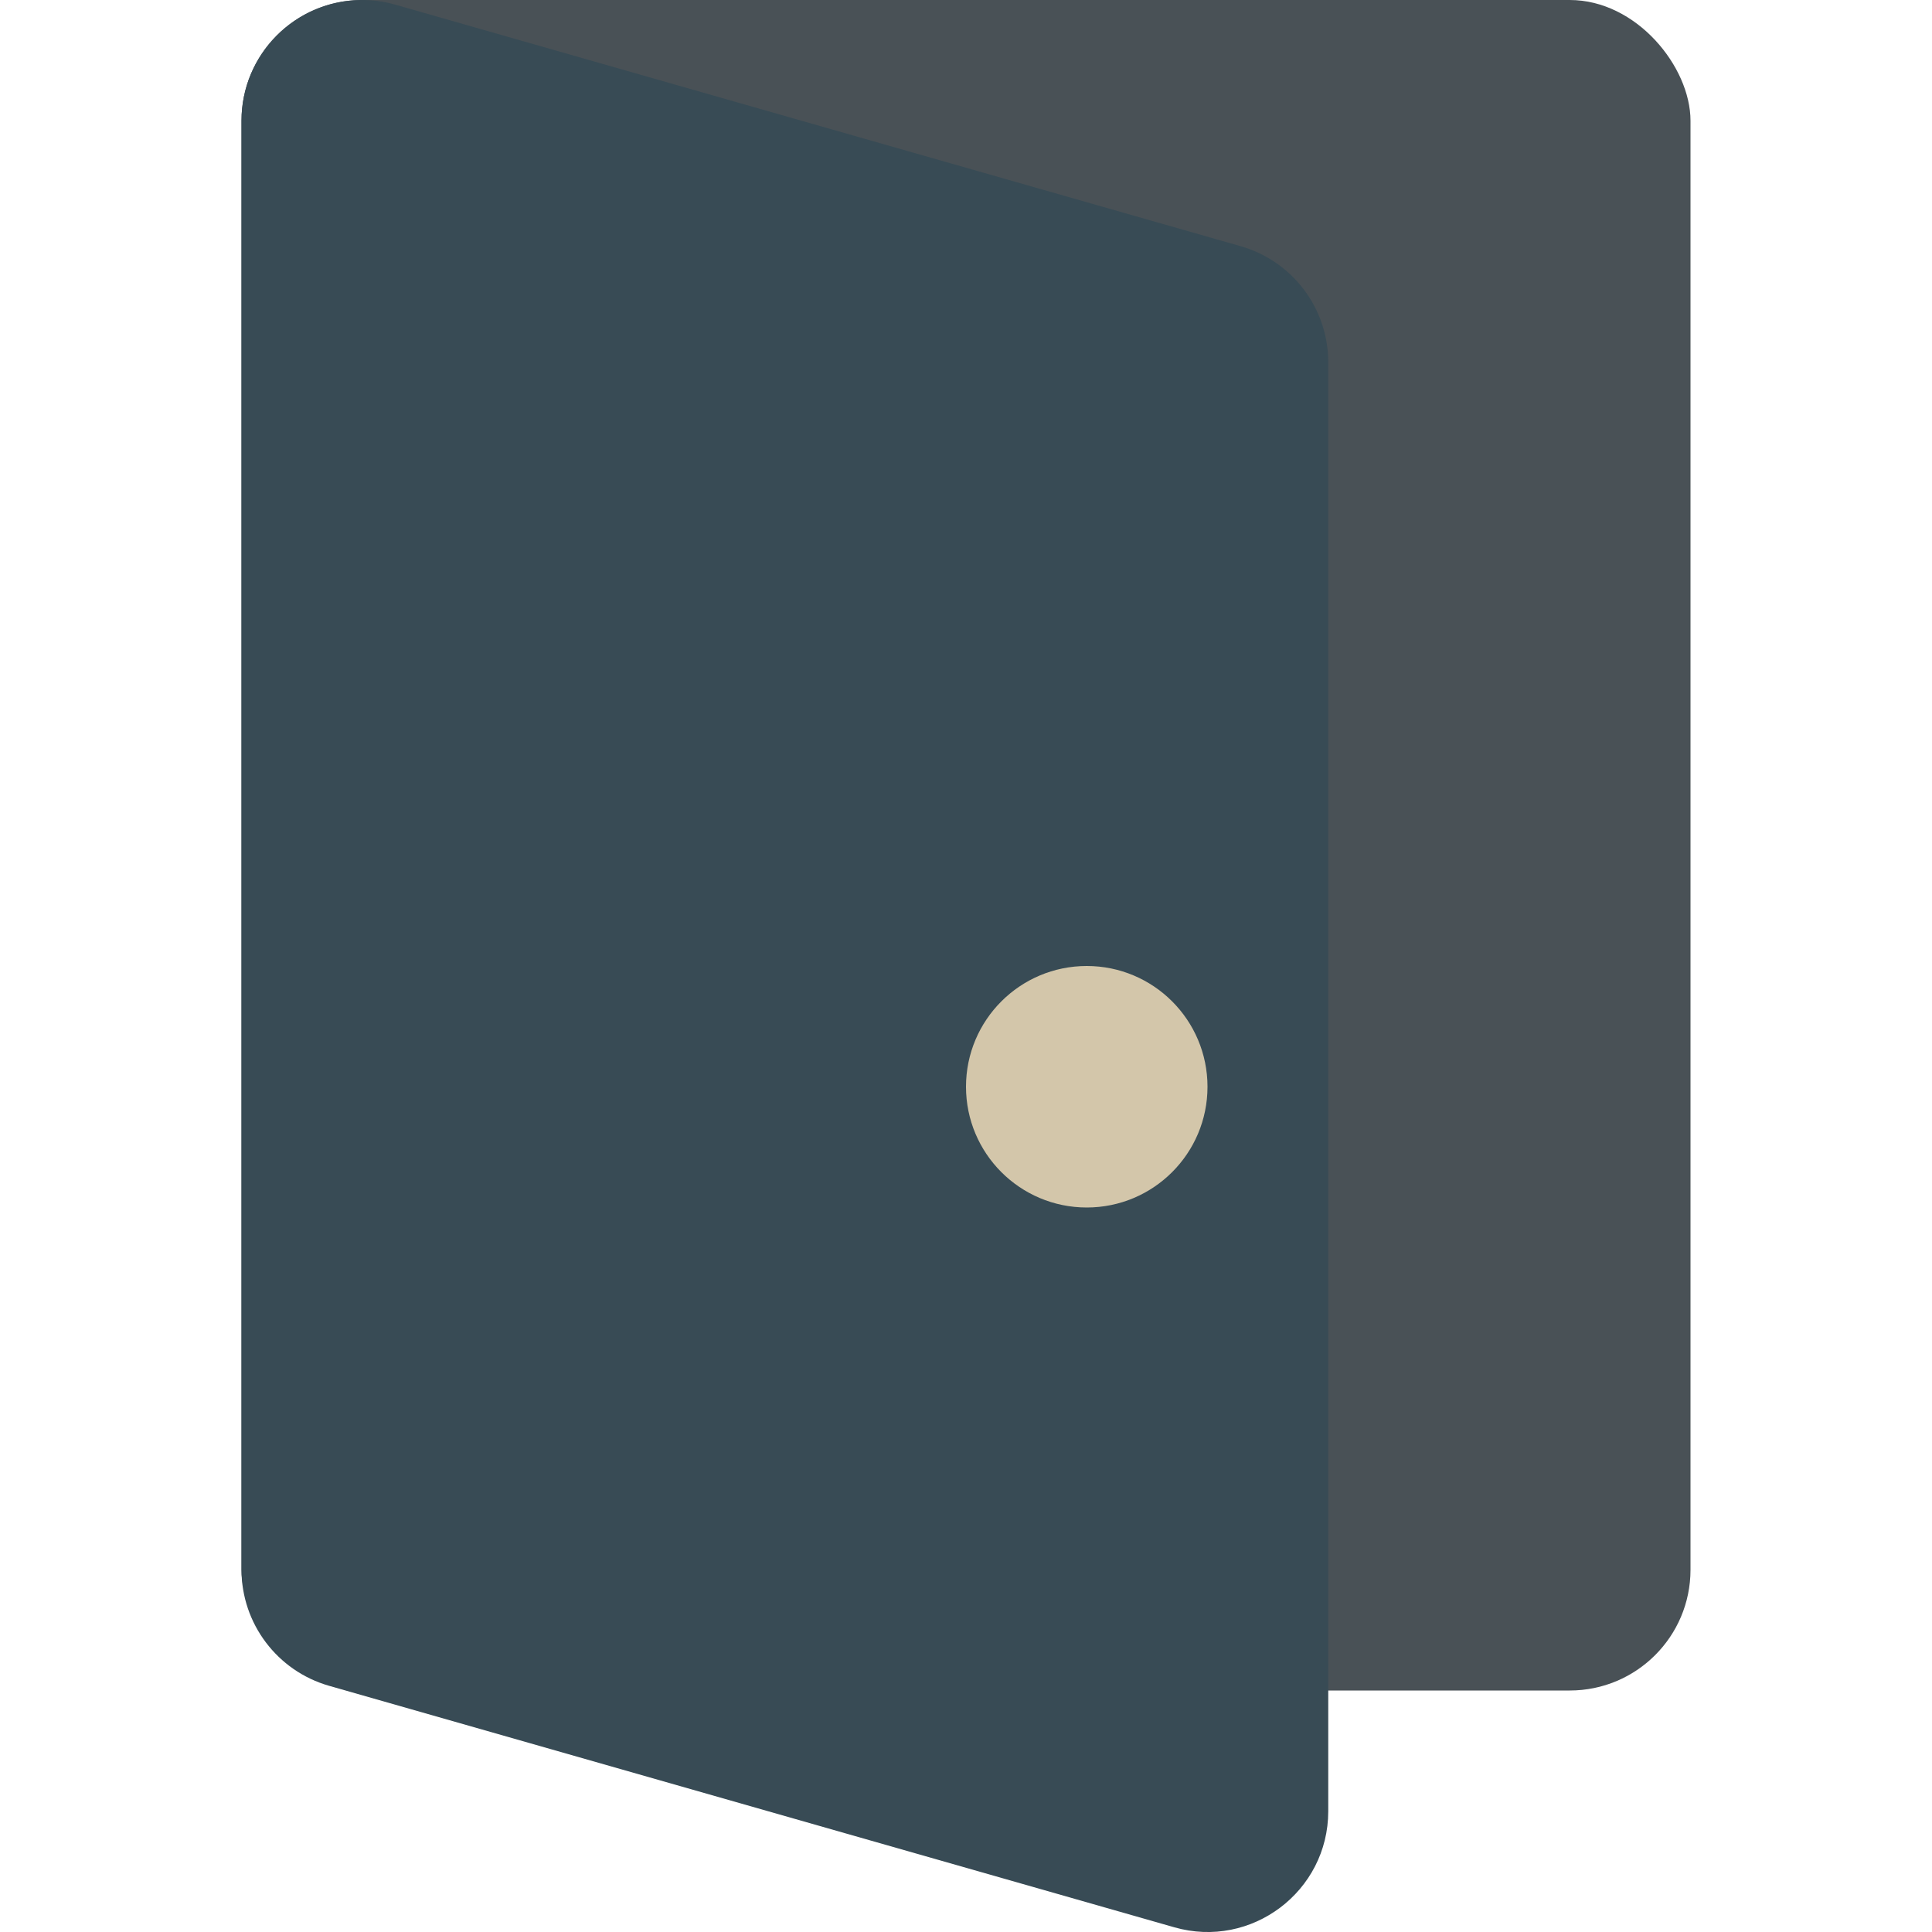 <svg width="16" height="16" version="1.1" xmlns="http://www.w3.org/2000/svg">
 <rect x="2" width="12" height="14" rx="1" ry="1" style="fill:#495156"/>
 <path d="M 2.979,0 C 2.435,0.012 2,0.456 2,1 v 12 c 2.096e-4,0.446 0.296,0.838 0.725,0.961 l 7,2 C 10.363,16.144 11,15.664 11,15 V 3 C 11,2.554 10.704,2.162 10.275,2.039 l -7,-2 C 3.179,0.011 3.079,-0.002 2.979,0 Z" style="fill:#384b55"/>
 <circle cx="9" cy="9" r="1" style="fill:#d3c6aa"/>
</svg>
